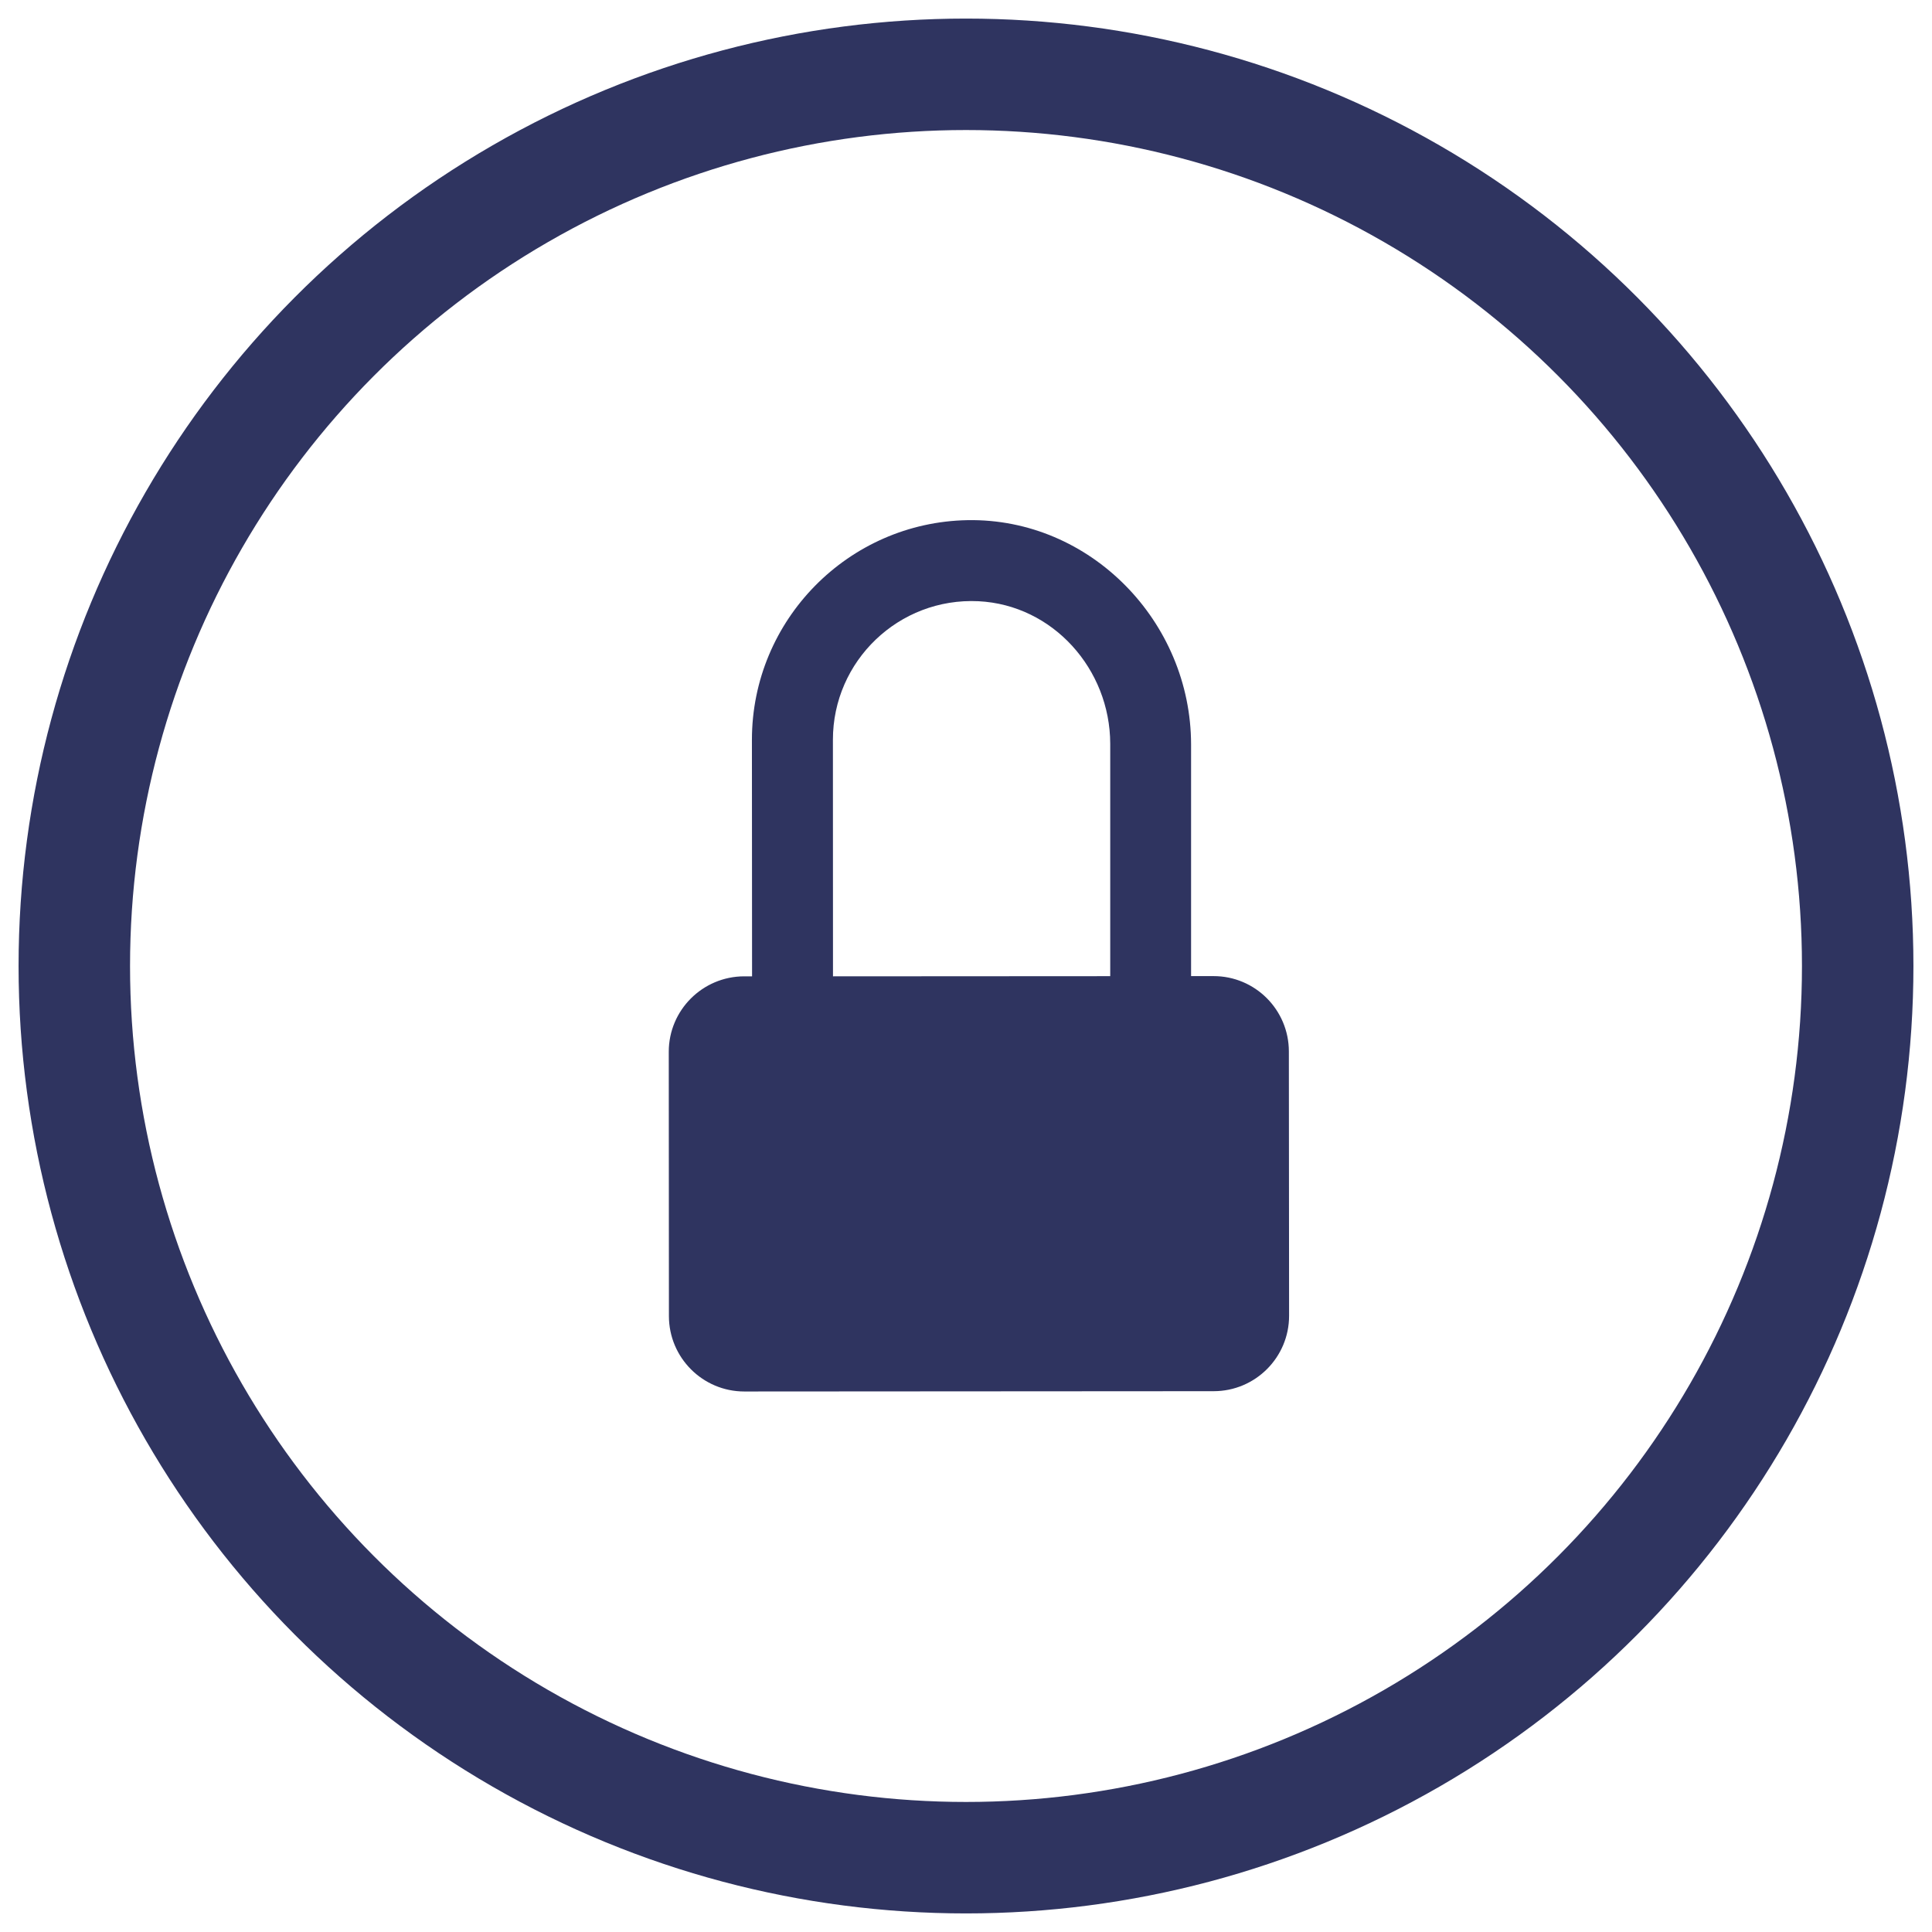 <?xml version="1.0" encoding="UTF-8"?>
<svg width="26px" height="26px" viewBox="0 0 26 26" version="1.1" xmlns="http://www.w3.org/2000/svg" xmlns:xlink="http://www.w3.org/1999/xlink">
    <g id="Page-1" stroke="none" stroke-width="1" fill="none" fill-rule="evenodd">
        <g id="Outputs-Outdated-Data-1" transform="translate(-801, -133)">
            <g id="Group-20" transform="translate(790, 122)">
                <g id="Group-25" transform="translate(12, 12)">
                    <path d="M16.345,13.151 C16.345,12.59 15.891,12.135 15.33,12.136 L10.21,12.139 L10.209,8.956 C10.208,7.896 11.096,7.039 12.168,7.091 C13.17,7.141 13.939,8.005 13.941,9.009 L13.941,12.491 C13.941,12.691 14.105,12.855 14.305,12.855 L14.665,12.855 C14.867,12.855 15.031,12.691 15.029,12.49 L15.029,9.02 C15.028,7.367 13.675,5.972 12.022,6 C10.416,6.028 9.119,7.344 9.119,8.956 L9.121,12.139 L9.015,12.139 C8.455,12.14 8,12.594 8,13.154 L8.002,16.711 C8.002,17.271 8.457,17.726 9.017,17.726 L15.333,17.722 C15.893,17.722 16.348,17.268 16.348,16.707 L16.345,13.151 Z" id="Shape-Copy" fill="#2F3460" fill-rule="nonzero"></path>
                    <circle id="Oval-Copy" stroke="#2F3460" stroke-width="1.5" cx="12" cy="12" r="12"></circle>
                </g>
            </g>
        </g>
    </g>
</svg>
